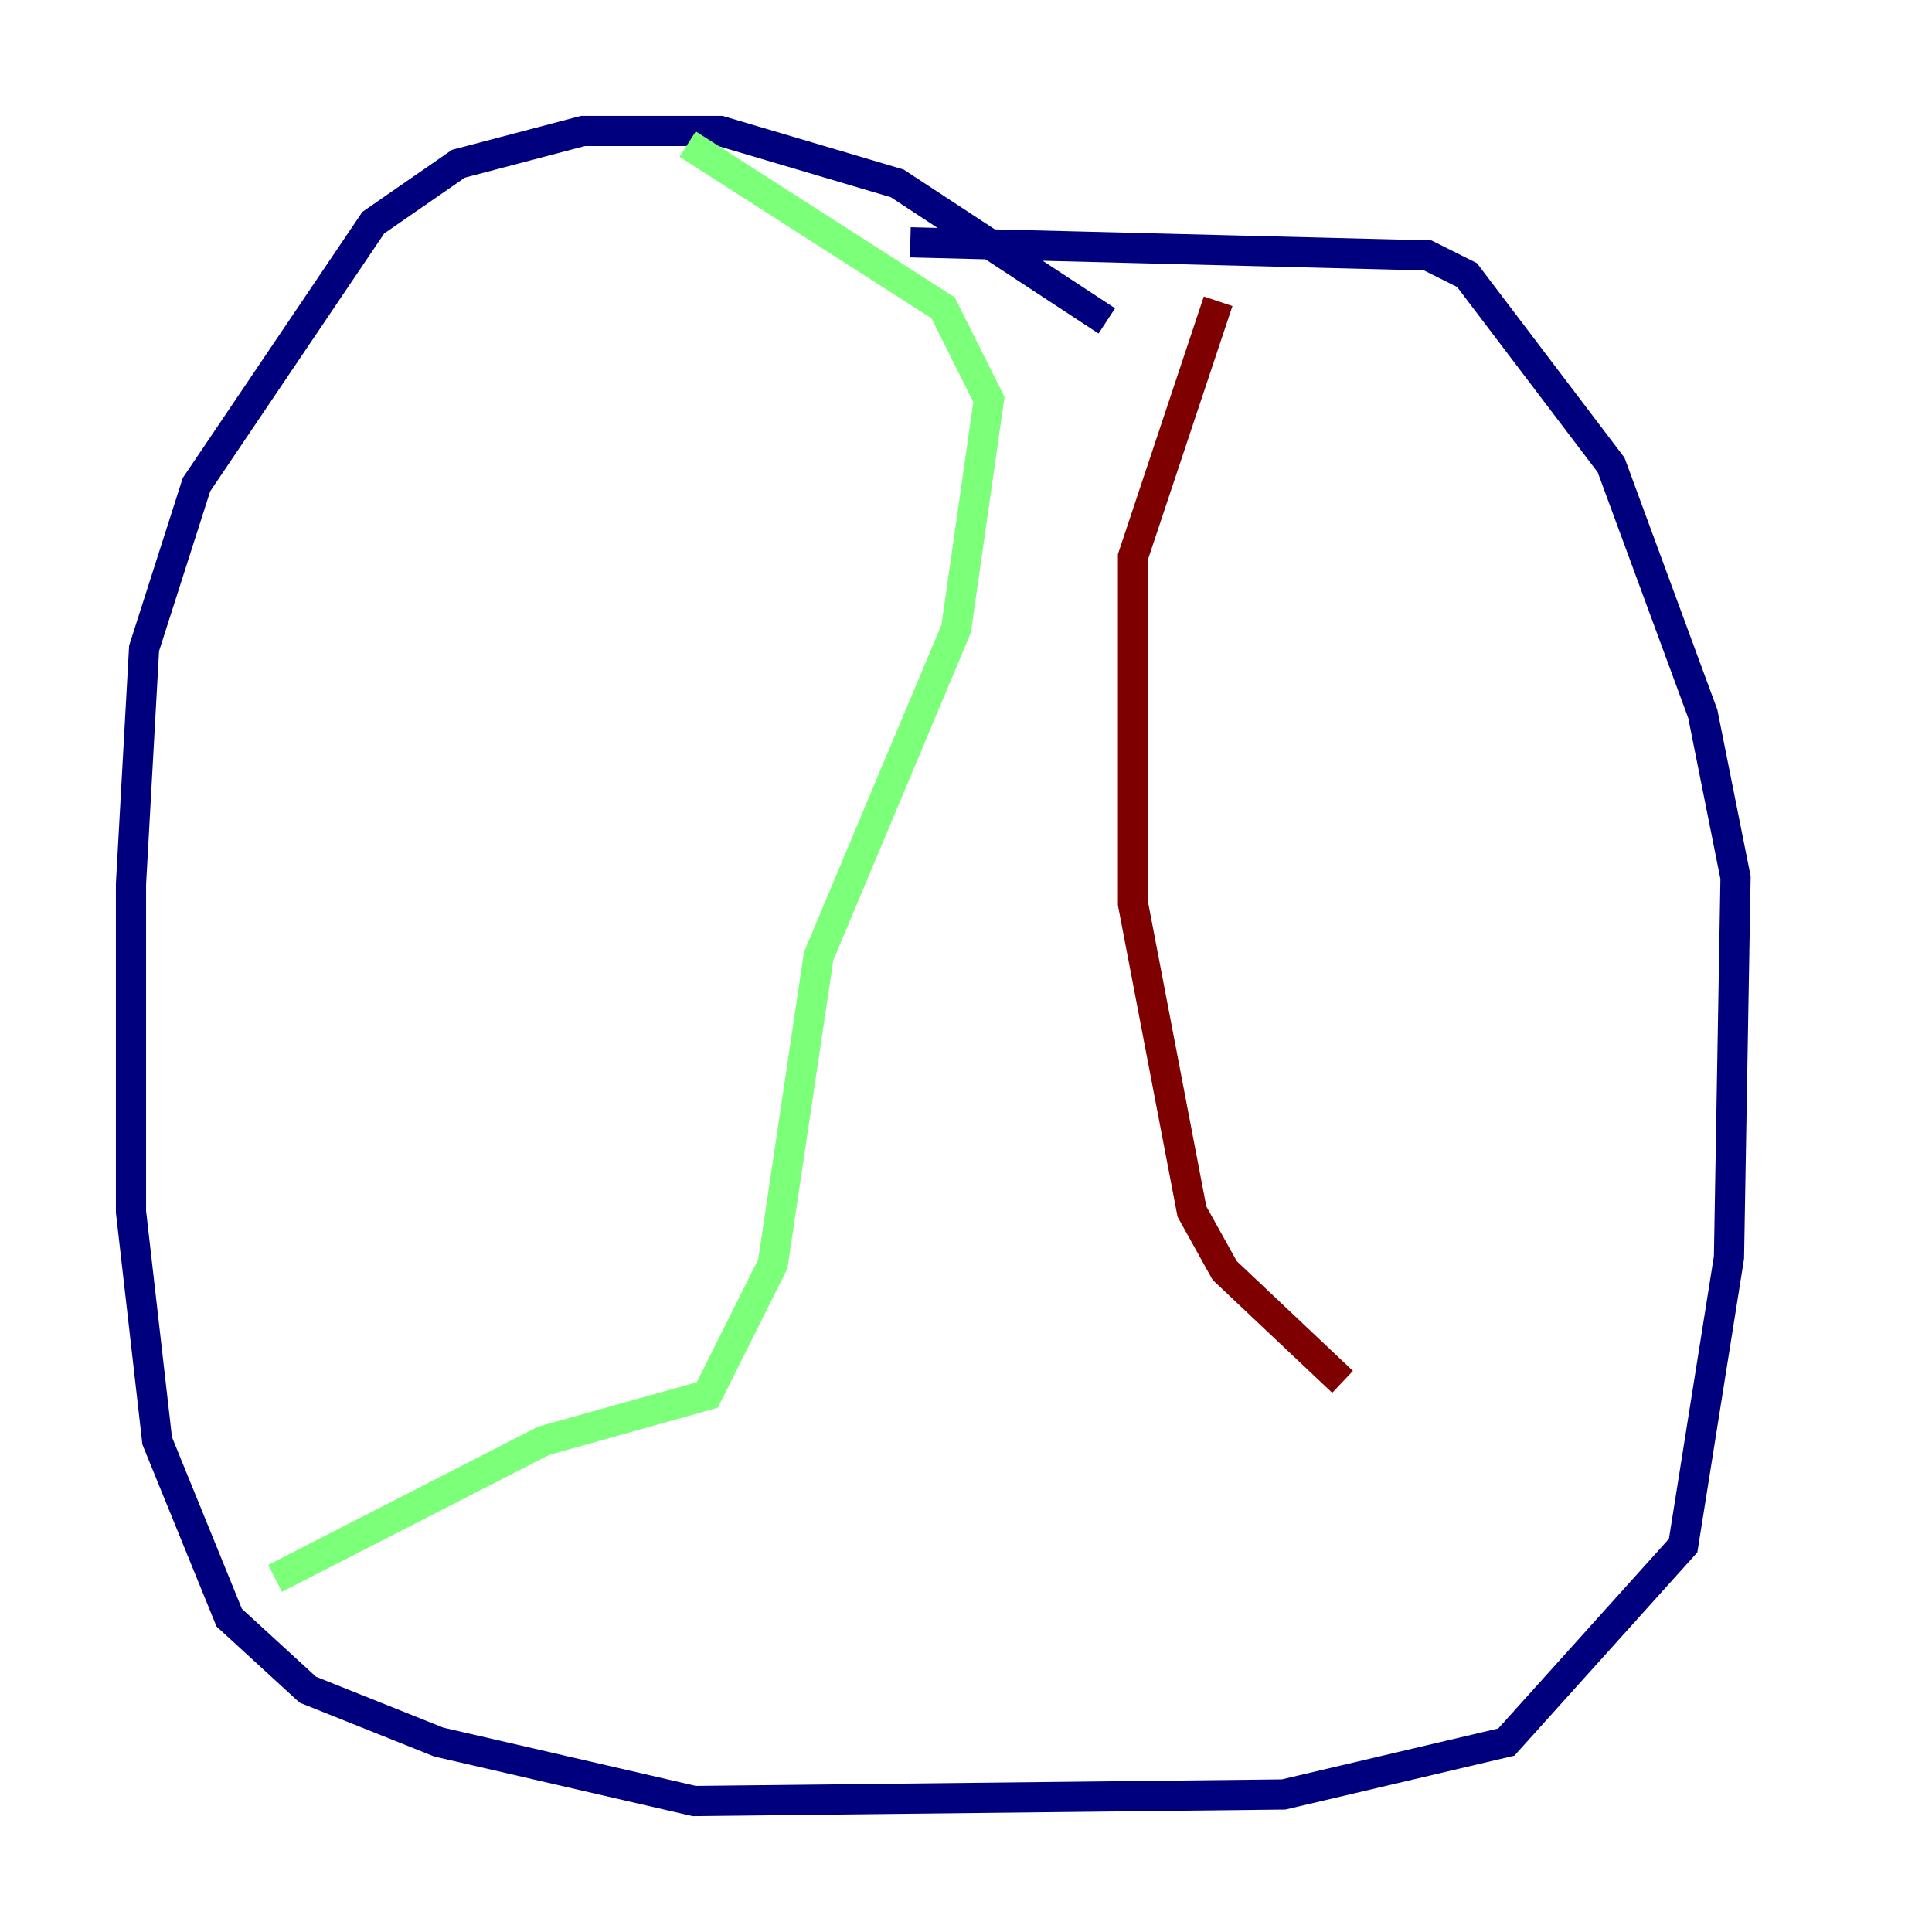 <?xml version="1.0" encoding="utf-8" ?>
<svg baseProfile="tiny" height="128" version="1.2" viewBox="0,0,128,128" width="128" xmlns="http://www.w3.org/2000/svg" xmlns:ev="http://www.w3.org/2001/xml-events" xmlns:xlink="http://www.w3.org/1999/xlink"><defs /><polyline fill="none" points="73.329,21.261 59.444,12.149 47.729,8.678 38.617,8.678 30.373,10.848 24.732,14.752 13.017,32.108 9.546,42.956 8.678,58.576 8.678,80.271 10.414,95.458 15.186,107.173 20.393,111.946 29.071,115.417 45.993,119.322 85.044,118.888 99.797,115.417 111.512,102.4 114.549,83.308 114.983,58.142 112.814,47.295 106.739,30.807 97.193,18.224 94.59,16.922 60.312,16.054" stroke="#00007f" stroke-width="2" /><polyline fill="none" points="45.559,9.546 62.481,20.393 65.519,26.468 63.349,41.654 54.237,63.349 51.2,83.742 46.861,92.42 36.014,95.458 18.224,104.57" stroke="#7cff79" stroke-width="2" /><polyline fill="none" points="80.705,19.959 75.064,36.881 75.064,59.878 78.969,80.271 81.139,84.176 88.949,91.552" stroke="#7f0000" stroke-width="2" /></svg>